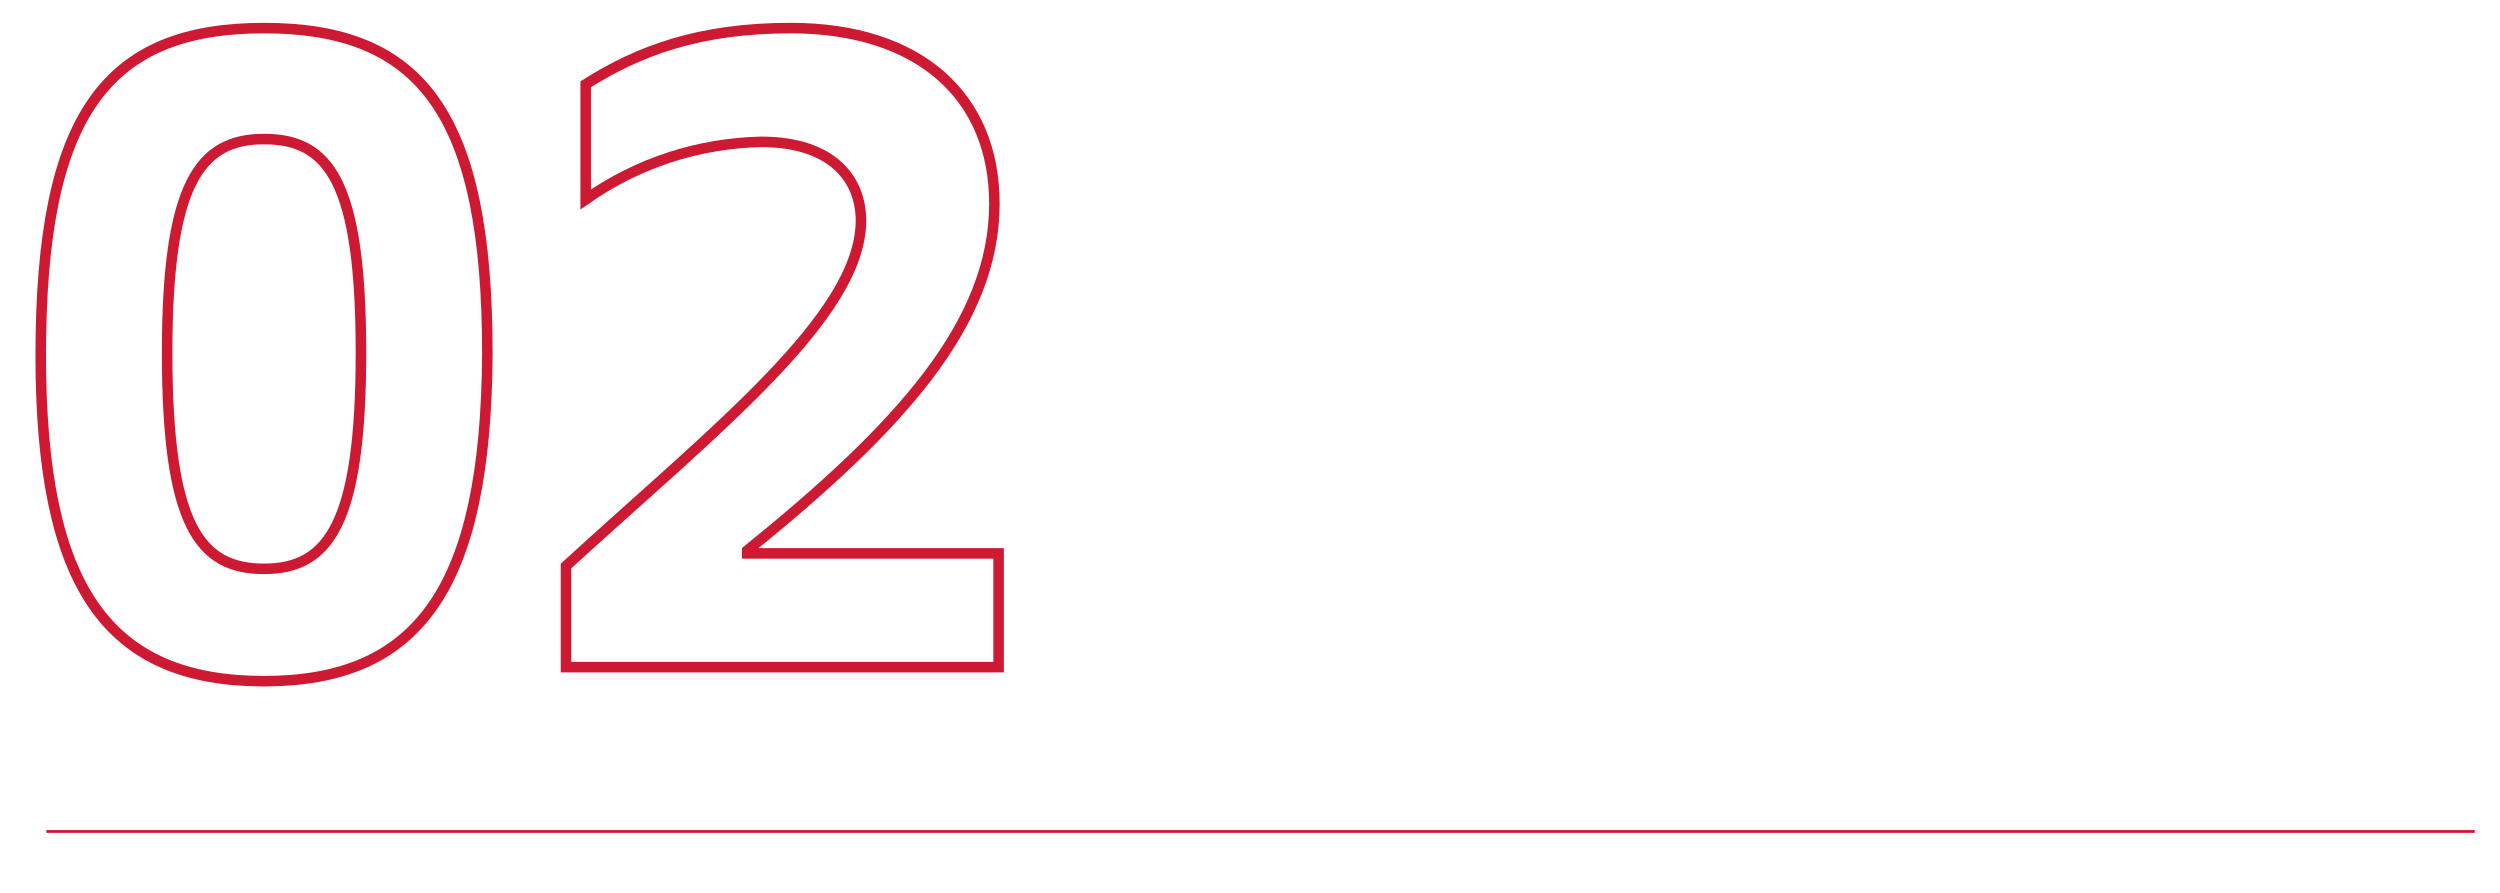<?xml version="1.0" encoding="utf-8"?>
<!-- Generator: Adobe Illustrator 24.0.1, SVG Export Plug-In . SVG Version: 6.00 Build 0)  -->
<svg version="1.1" id="Capa_1" xmlns="http://www.w3.org/2000/svg" xmlns:xlink="http://www.w3.org/1999/xlink" x="0px" y="0px"
	 viewBox="0 0 178 63.6" style="enable-background:new 0 0 178 63.6;" xml:space="preserve">
<style type="text/css">
	.st0{fill:none;stroke:#CD1931;stroke-width:0.75;stroke-miterlimit:10;}
	.st1{fill:#CD1931;}
</style>
<g id="item2">
	<g>
		<path class="st0" d="M18.8,48.5c-11.1,0-15.9-6.6-15.9-23.2C2.9,8.1,7.6,2,18.8,2s15.9,6.1,15.9,23.2
			C34.6,41.9,29.8,48.5,18.8,48.5z M18.8,9.9c-4.6,0-6.9,3.2-6.9,15.2c0,12.3,2.3,15.4,6.9,15.4s6.9-3.2,6.9-15.4S23.4,9.9,18.8,9.9
			z"/>
		<path class="st0" d="M53.2,39.2v0.2h17.9v8.1H40.3v-7.2c10.6-9.7,21-17.8,21-24.6c0-2.9-2-5.6-7.1-5.6c-4.5,0.1-8.8,1.5-12.5,4.1
			V6c3.8-2.4,8.1-4,14.6-4c9.2,0,14.5,4.9,14.5,12.5C70.8,23,64.1,30.4,53.2,39.2z"/>
	</g>
	<rect x="3.3" y="59.1" class="st1" width="172.9" height="0.2"/>
</g>
</svg>
